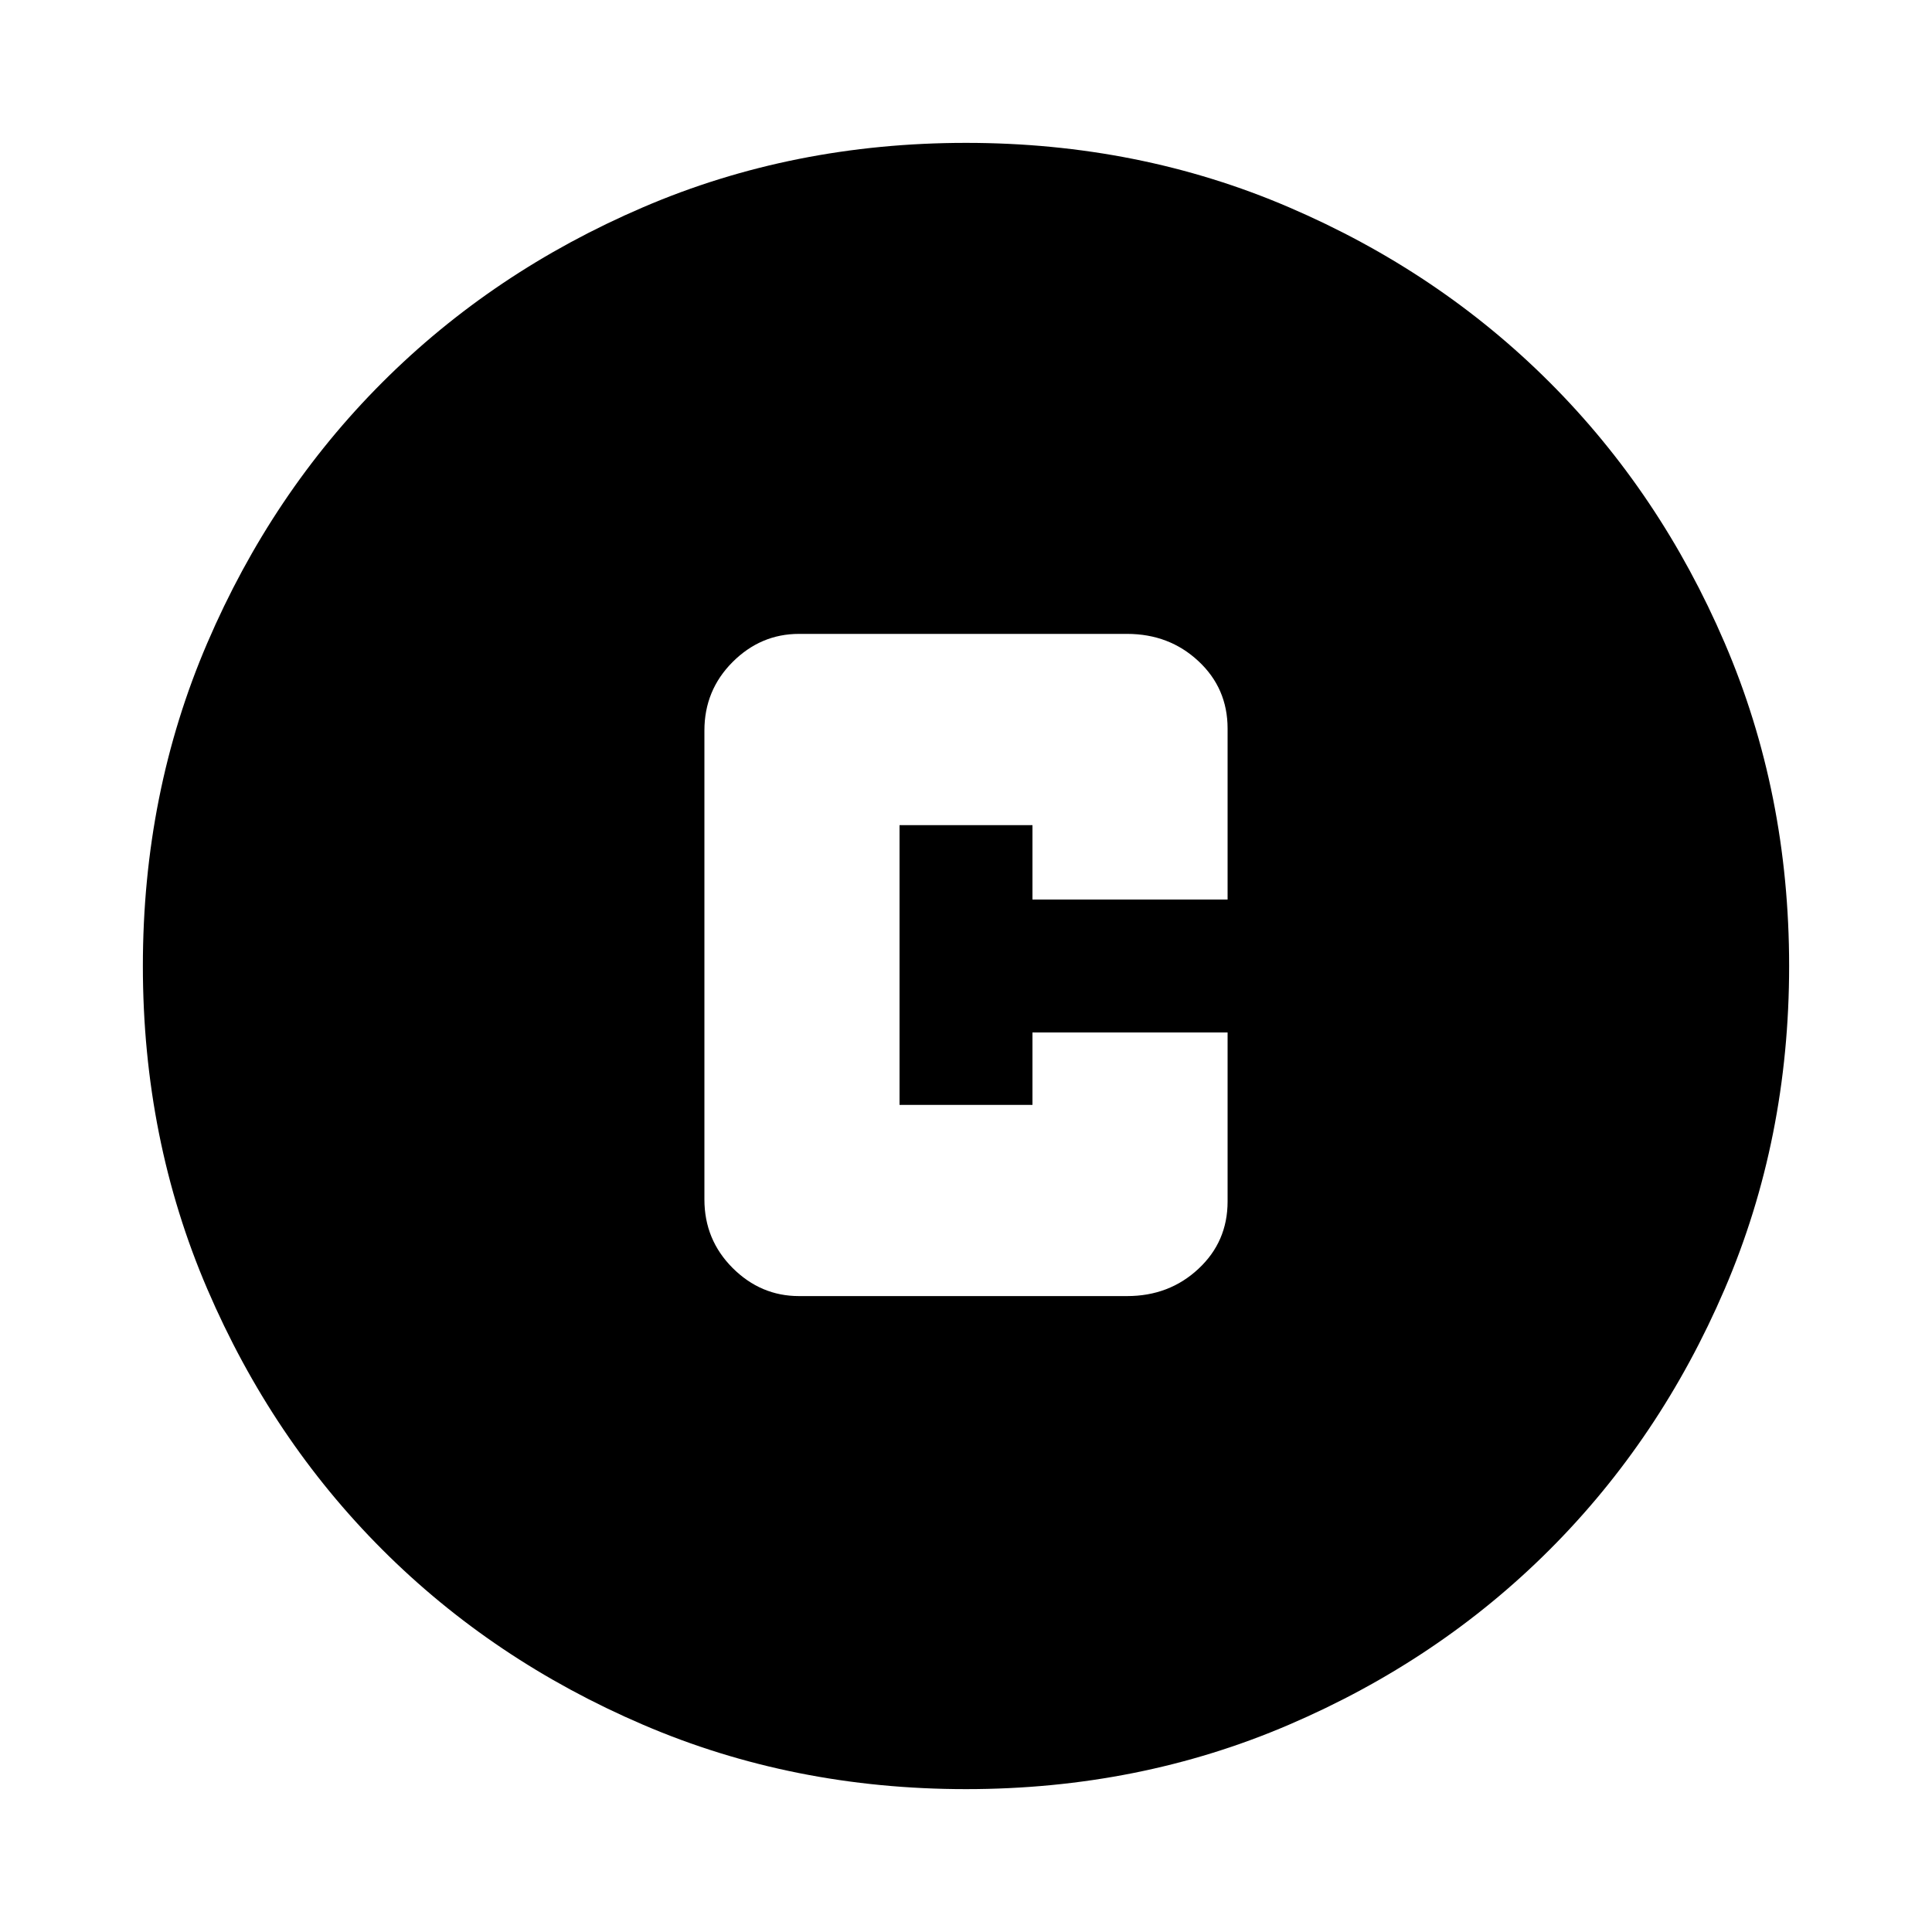 <svg xmlns="http://www.w3.org/2000/svg" height="20" width="20"><path d="M8.271 13.417H11.667Q12.104 13.417 12.406 13.135Q12.708 12.854 12.708 12.438V10.688H10.688V11.438H9.312V8.542H10.688V9.312H12.708V7.542Q12.708 7.125 12.406 6.844Q12.104 6.562 11.667 6.562H8.271Q7.875 6.562 7.583 6.854Q7.292 7.146 7.292 7.562V12.417Q7.292 12.833 7.583 13.125Q7.875 13.417 8.271 13.417ZM10 18.521Q8.208 18.521 6.656 17.854Q5.104 17.188 3.958 16.042Q2.812 14.896 2.146 13.344Q1.479 11.792 1.479 10Q1.479 8.208 2.146 6.656Q2.812 5.104 3.958 3.958Q5.104 2.812 6.656 2.146Q8.208 1.479 10 1.479Q11.792 1.479 13.344 2.146Q14.896 2.812 16.042 3.958Q17.188 5.104 17.854 6.656Q18.521 8.208 18.521 10Q18.521 11.792 17.854 13.344Q17.188 14.896 16.042 16.042Q14.896 17.188 13.344 17.854Q11.792 18.521 10 18.521Z"/></svg>